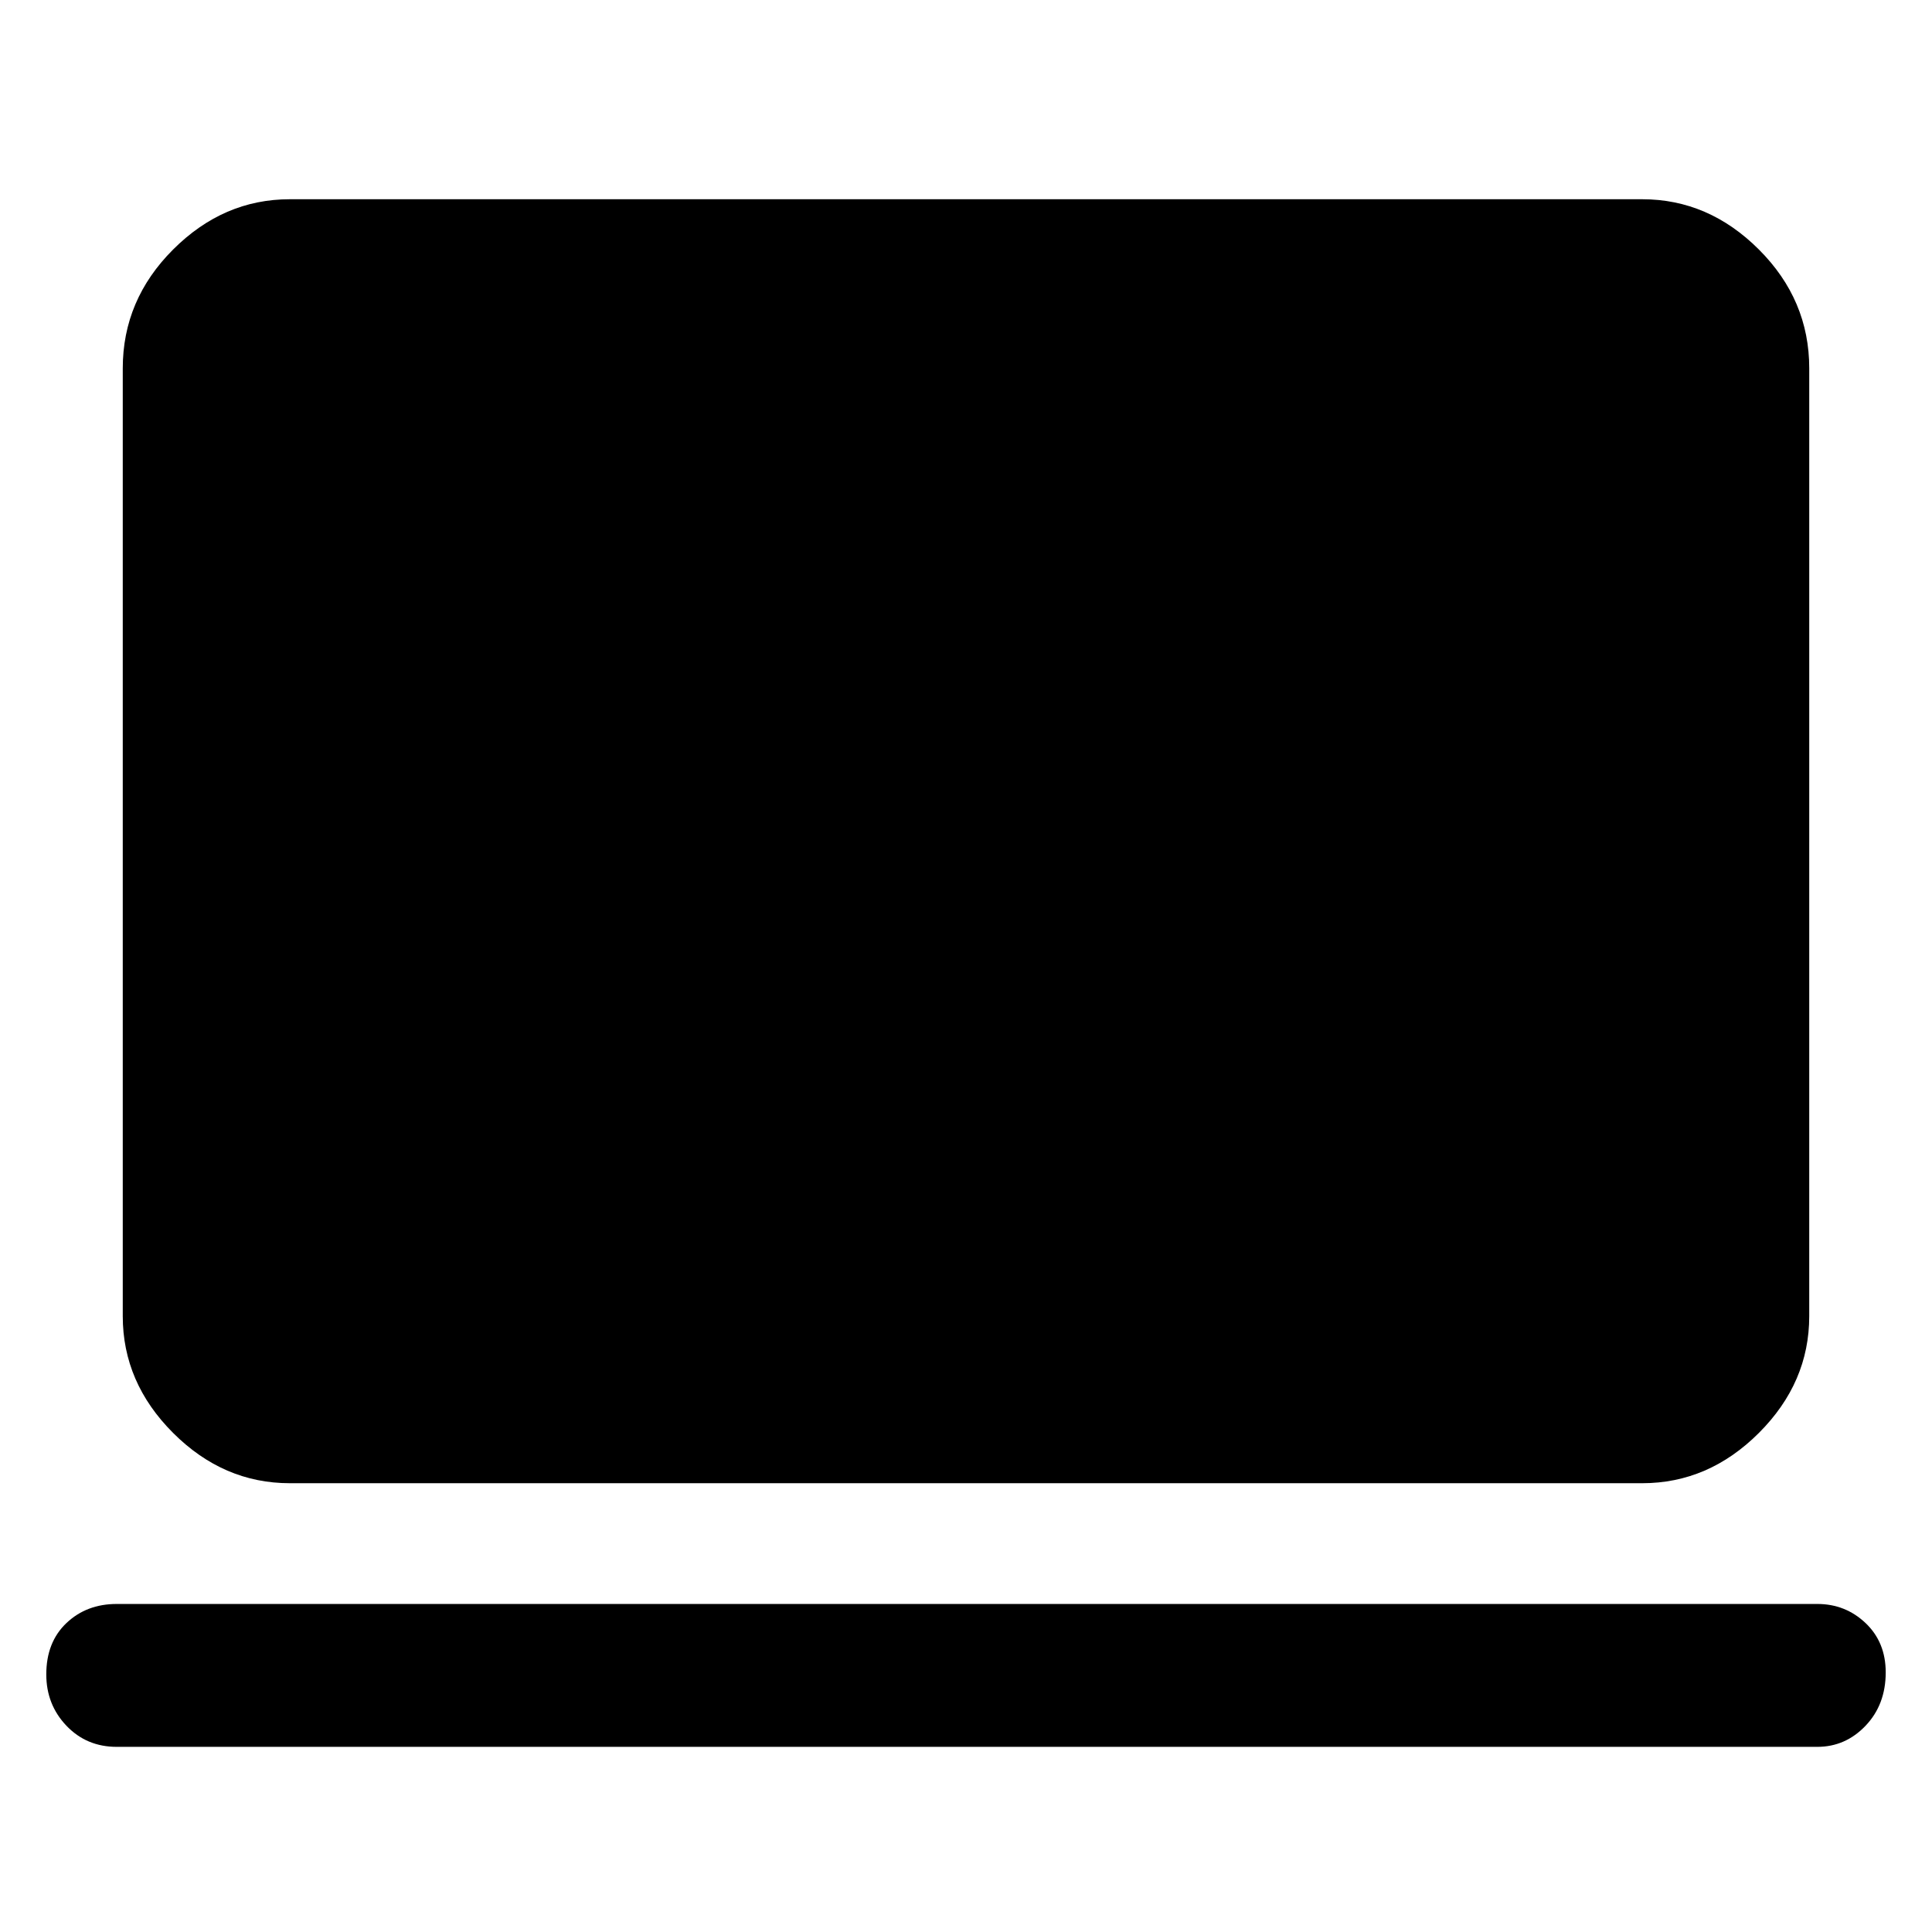 <svg xmlns="http://www.w3.org/2000/svg" height="48" width="48"><path d="M7.2 36.85q-1.65 0-2.9-1.25t-1.25-2.9V9.15q0-1.7 1.25-2.95 1.25-1.25 2.9-1.25h33.6q1.65 0 2.9 1.25t1.25 2.95V32.7q0 1.65-1.25 2.9t-2.9 1.25ZM2.9 43.4q-.75 0-1.25-.525t-.5-1.275q0-.8.5-1.275.5-.475 1.25-.475h42.25q.7 0 1.2.475t.5 1.225q0 .8-.5 1.325-.5.525-1.2.525Z"/></svg>